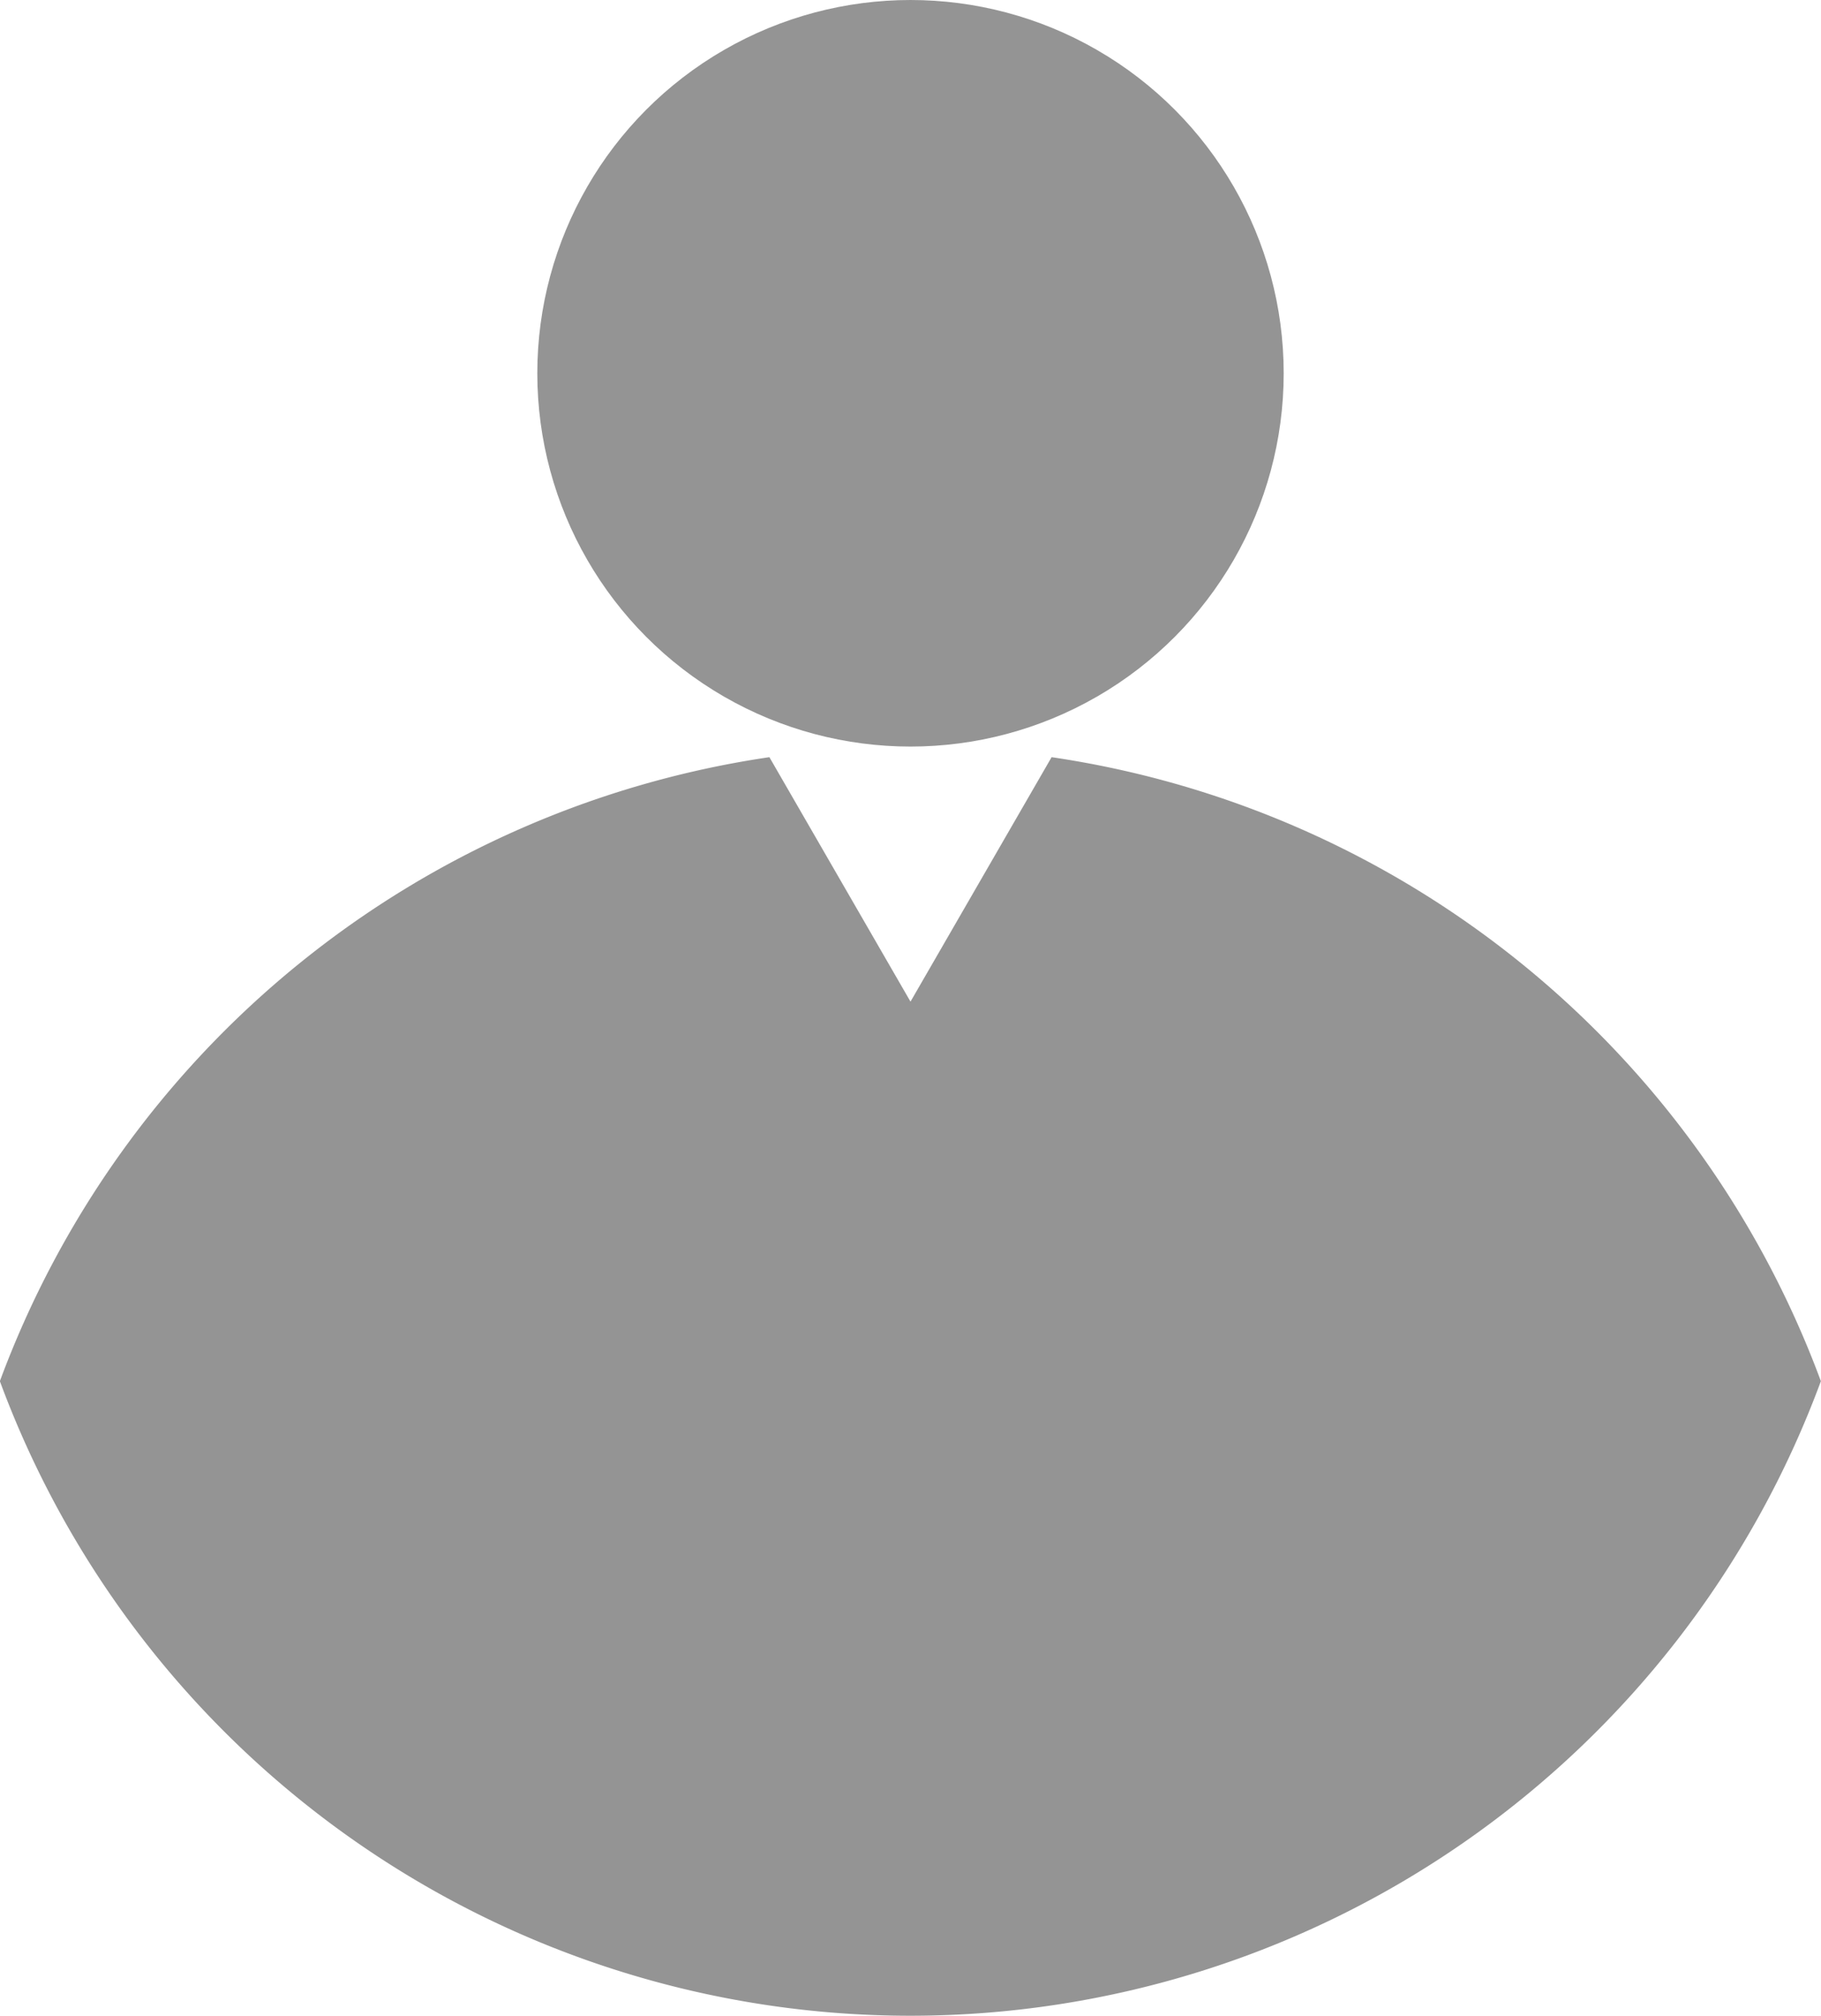 <svg id="Group_1212" data-name="Group 1212" xmlns="http://www.w3.org/2000/svg" width="56.32" height="62.327" viewBox="0 0 56.32 62.327">
  <path id="Path_1712" data-name="Path 1712" d="M626.126,369.284l-4.364,7.559-4.364-7.559a30.036,30.036,0,0,0-23.8,19.294,30.018,30.018,0,0,0,56.32,0A30.036,30.036,0,0,0,626.126,369.284Z" transform="translate(-593.602 -345.872)" fill="#949494"/>
  <circle id="Ellipse_274" data-name="Ellipse 274" cx="11.542" cy="11.542" r="11.542" transform="translate(16.618)" fill="#949494"/>
</svg>
